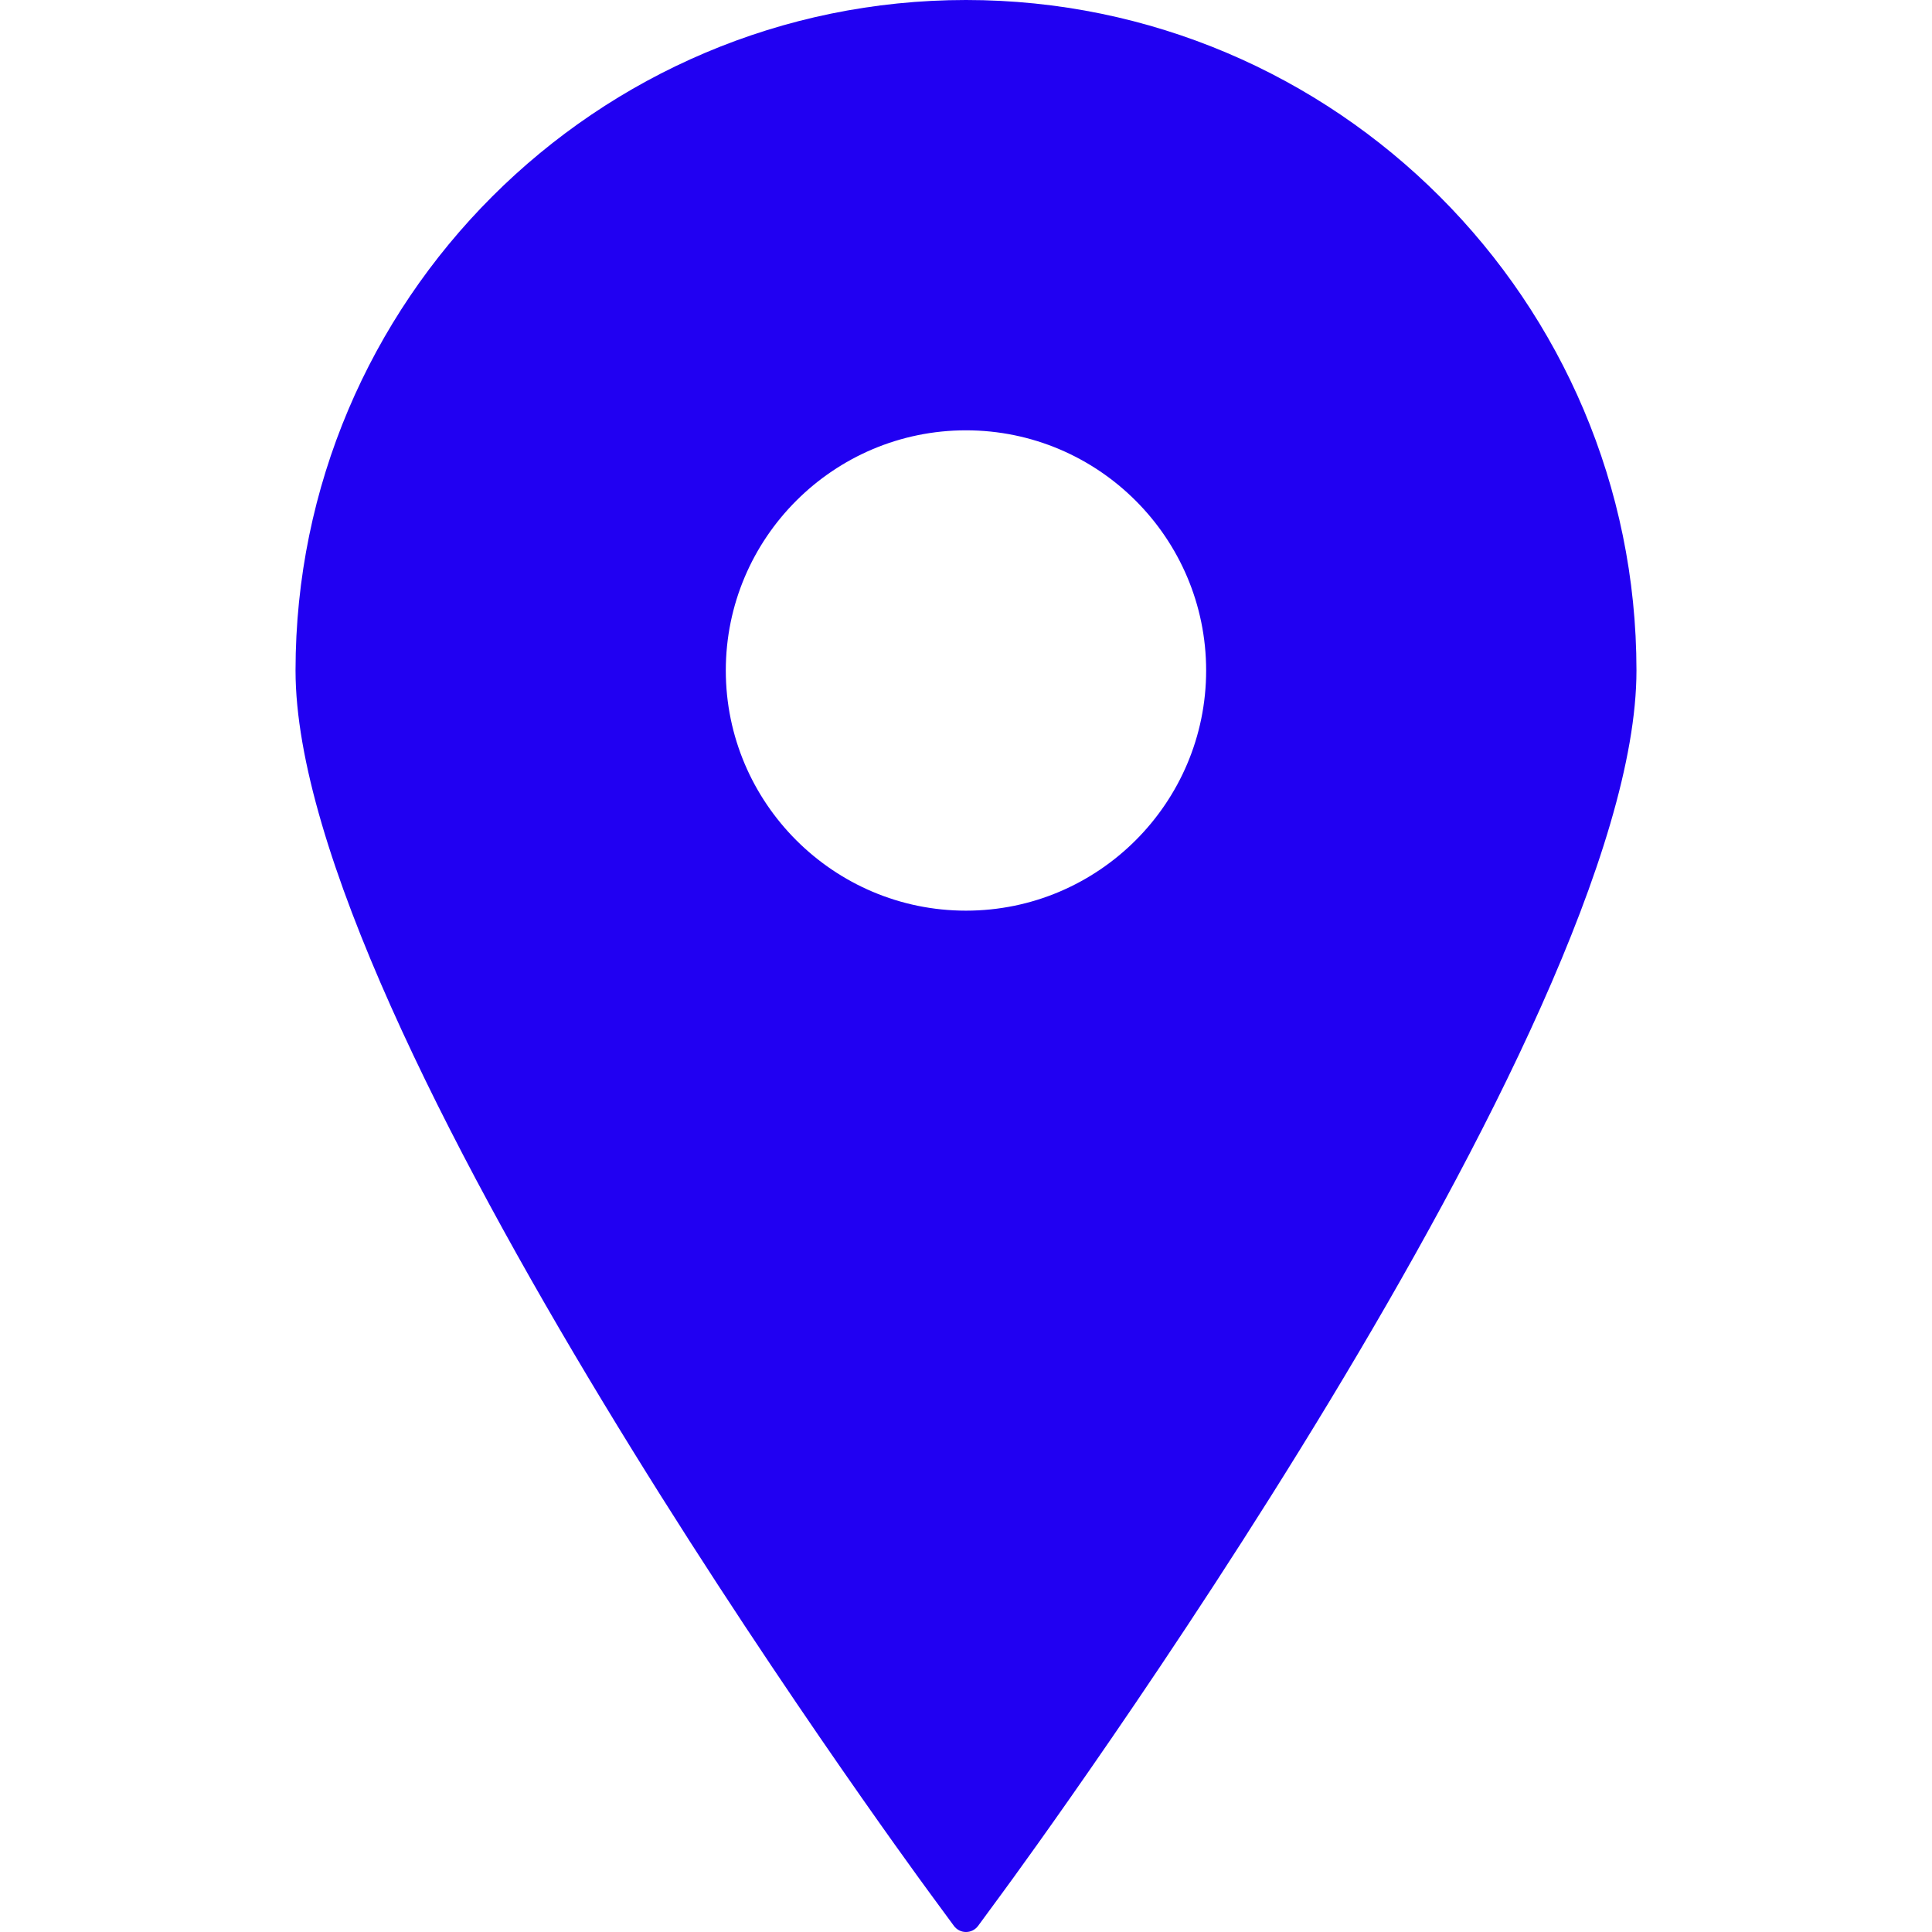<?xml version="1.0" encoding="iso-8859-1"?>
<!-- Uploaded to: SVG Repo, www.svgrepo.com, Generator: SVG Repo Mixer Tools -->
<!DOCTYPE svg PUBLIC "-//W3C//DTD SVG 1.1//EN" "http://www.w3.org/Graphics/SVG/1.1/DTD/svg11.dtd">
<svg fill="#2100f2" version="1.1" id="Capa_1" xmlns="http://www.w3.org/2000/svg" xmlns:xlink="http://www.w3.org/1999/xlink" 
	 width="800px" height="800px" viewBox="0 0 395.71 395.71"
	 xml:space="preserve">
<g>
	<path d="M197.849,0C122.131,0,60.531,61.609,60.531,137.329c0,72.887,124.591,243.177,129.896,250.388l4.951,6.738
		c0.579,0.792,1.501,1.255,2.471,1.255c0.985,0,1.901-0.463,2.486-1.255l4.948-6.738c5.308-7.211,129.896-177.501,129.896-250.388
		C335.179,61.609,273.569,0,197.849,0z M197.849,88.138c27.13,0,49.191,22.062,49.191,49.191c0,27.115-22.062,49.191-49.191,49.191
		c-27.114,0-49.191-22.076-49.191-49.191C148.658,110.2,170.734,88.138,197.849,88.138z"/>P
</g>
</svg>


